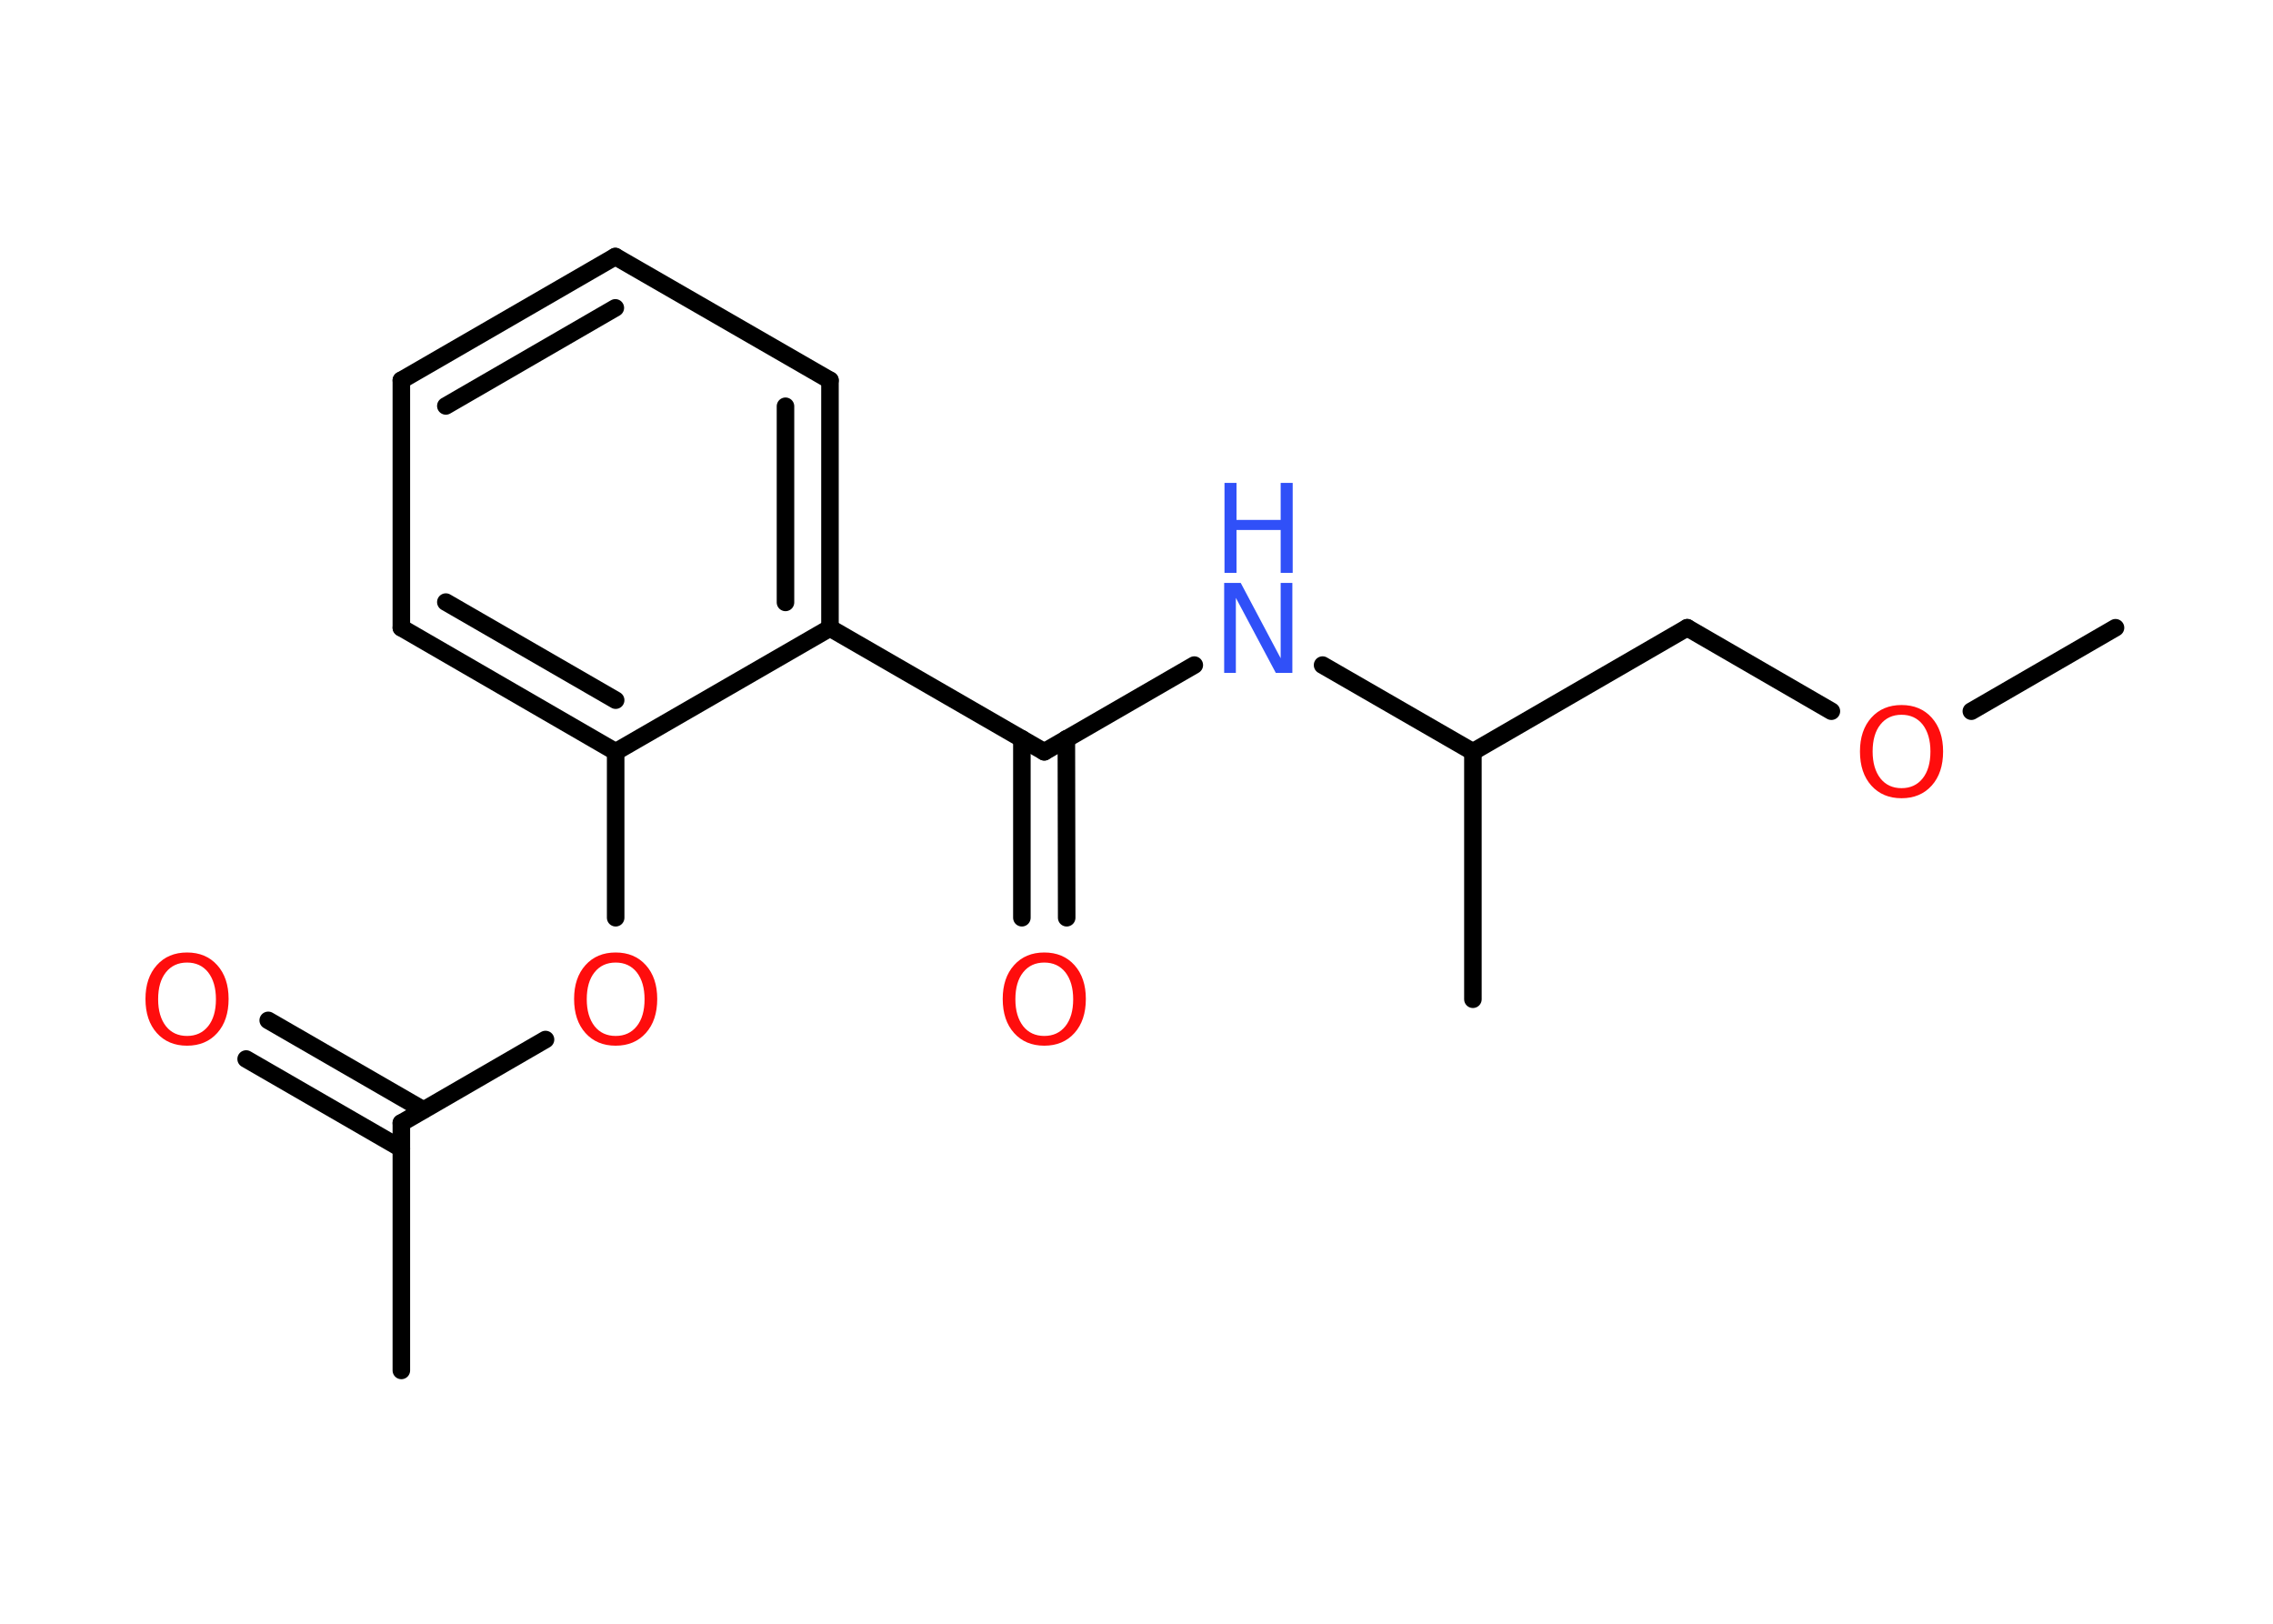 <?xml version='1.0' encoding='UTF-8'?>
<!DOCTYPE svg PUBLIC "-//W3C//DTD SVG 1.1//EN" "http://www.w3.org/Graphics/SVG/1.1/DTD/svg11.dtd">
<svg version='1.2' xmlns='http://www.w3.org/2000/svg' xmlns:xlink='http://www.w3.org/1999/xlink' width='70.0mm' height='50.0mm' viewBox='0 0 70.0 50.0'>
  <desc>Generated by the Chemistry Development Kit (http://github.com/cdk)</desc>
  <g stroke-linecap='round' stroke-linejoin='round' stroke='#000000' stroke-width='.54' fill='#FF0D0D'>
    <rect x='.0' y='.0' width='70.0' height='50.0' fill='#FFFFFF' stroke='none'/>
    <g id='mol1' class='mol'>
      <line id='mol1bnd1' class='bond' x1='65.15' y1='19.33' x2='60.71' y2='21.9'/>
      <line id='mol1bnd2' class='bond' x1='56.4' y1='21.9' x2='51.96' y2='19.33'/>
      <line id='mol1bnd3' class='bond' x1='51.96' y1='19.33' x2='45.36' y2='23.15'/>
      <line id='mol1bnd4' class='bond' x1='45.36' y1='23.15' x2='45.36' y2='30.77'/>
      <line id='mol1bnd5' class='bond' x1='45.36' y1='23.15' x2='40.73' y2='20.48'/>
      <line id='mol1bnd6' class='bond' x1='36.78' y1='20.48' x2='32.16' y2='23.15'/>
      <g id='mol1bnd7' class='bond'>
        <line x1='32.84' y1='22.75' x2='32.85' y2='28.26'/>
        <line x1='31.47' y1='22.75' x2='31.47' y2='28.26'/>
      </g>
      <line id='mol1bnd8' class='bond' x1='32.16' y1='23.15' x2='25.56' y2='19.34'/>
      <g id='mol1bnd9' class='bond'>
        <line x1='25.56' y1='19.34' x2='25.56' y2='11.71'/>
        <line x1='24.19' y1='18.55' x2='24.19' y2='12.51'/>
      </g>
      <line id='mol1bnd10' class='bond' x1='25.56' y1='11.71' x2='18.95' y2='7.9'/>
      <g id='mol1bnd11' class='bond'>
        <line x1='18.95' y1='7.9' x2='12.36' y2='11.71'/>
        <line x1='18.95' y1='9.48' x2='13.73' y2='12.5'/>
      </g>
      <line id='mol1bnd12' class='bond' x1='12.36' y1='11.71' x2='12.36' y2='19.33'/>
      <g id='mol1bnd13' class='bond'>
        <line x1='12.36' y1='19.33' x2='18.96' y2='23.15'/>
        <line x1='13.73' y1='18.54' x2='18.96' y2='21.56'/>
      </g>
      <line id='mol1bnd14' class='bond' x1='25.56' y1='19.34' x2='18.96' y2='23.15'/>
      <line id='mol1bnd15' class='bond' x1='18.96' y1='23.15' x2='18.96' y2='28.26'/>
      <line id='mol1bnd16' class='bond' x1='16.8' y1='32.01' x2='12.36' y2='34.58'/>
      <line id='mol1bnd17' class='bond' x1='12.36' y1='34.58' x2='12.36' y2='42.2'/>
      <g id='mol1bnd18' class='bond'>
        <line x1='12.36' y1='35.37' x2='7.58' y2='32.61'/>
        <line x1='13.04' y1='34.18' x2='8.26' y2='31.42'/>
      </g>
      <path id='mol1atm2' class='atom' d='M58.56 22.01q-.41 .0 -.65 .3q-.24 .3 -.24 .83q.0 .52 .24 .83q.24 .3 .65 .3q.41 .0 .65 -.3q.24 -.3 .24 -.83q.0 -.52 -.24 -.83q-.24 -.3 -.65 -.3zM58.56 21.71q.58 .0 .93 .39q.35 .39 .35 1.04q.0 .66 -.35 1.05q-.35 .39 -.93 .39q-.58 .0 -.93 -.39q-.35 -.39 -.35 -1.05q.0 -.65 .35 -1.04q.35 -.39 .93 -.39z' stroke='none'/>
      <g id='mol1atm6' class='atom'>
        <path d='M37.71 17.95h.5l1.23 2.32v-2.32h.36v2.77h-.51l-1.23 -2.31v2.31h-.36v-2.77z' stroke='none' fill='#3050F8'/>
        <path d='M37.71 14.87h.37v1.14h1.36v-1.14h.37v2.77h-.37v-1.32h-1.36v1.32h-.37v-2.77z' stroke='none' fill='#3050F8'/>
      </g>
      <path id='mol1atm8' class='atom' d='M32.16 29.64q-.41 .0 -.65 .3q-.24 .3 -.24 .83q.0 .52 .24 .83q.24 .3 .65 .3q.41 .0 .65 -.3q.24 -.3 .24 -.83q.0 -.52 -.24 -.83q-.24 -.3 -.65 -.3zM32.16 29.33q.58 .0 .93 .39q.35 .39 .35 1.04q.0 .66 -.35 1.05q-.35 .39 -.93 .39q-.58 .0 -.93 -.39q-.35 -.39 -.35 -1.05q.0 -.65 .35 -1.04q.35 -.39 .93 -.39z' stroke='none'/>
      <path id='mol1atm15' class='atom' d='M18.96 29.64q-.41 .0 -.65 .3q-.24 .3 -.24 .83q.0 .52 .24 .83q.24 .3 .65 .3q.41 .0 .65 -.3q.24 -.3 .24 -.83q.0 -.52 -.24 -.83q-.24 -.3 -.65 -.3zM18.96 29.33q.58 .0 .93 .39q.35 .39 .35 1.04q.0 .66 -.35 1.05q-.35 .39 -.93 .39q-.58 .0 -.93 -.39q-.35 -.39 -.35 -1.05q.0 -.65 .35 -1.04q.35 -.39 .93 -.39z' stroke='none'/>
      <path id='mol1atm18' class='atom' d='M5.76 29.64q-.41 .0 -.65 .3q-.24 .3 -.24 .83q.0 .52 .24 .83q.24 .3 .65 .3q.41 .0 .65 -.3q.24 -.3 .24 -.83q.0 -.52 -.24 -.83q-.24 -.3 -.65 -.3zM5.76 29.33q.58 .0 .93 .39q.35 .39 .35 1.04q.0 .66 -.35 1.05q-.35 .39 -.93 .39q-.58 .0 -.93 -.39q-.35 -.39 -.35 -1.05q.0 -.65 .35 -1.04q.35 -.39 .93 -.39z' stroke='none'/>
    </g>
  </g>
</svg>
